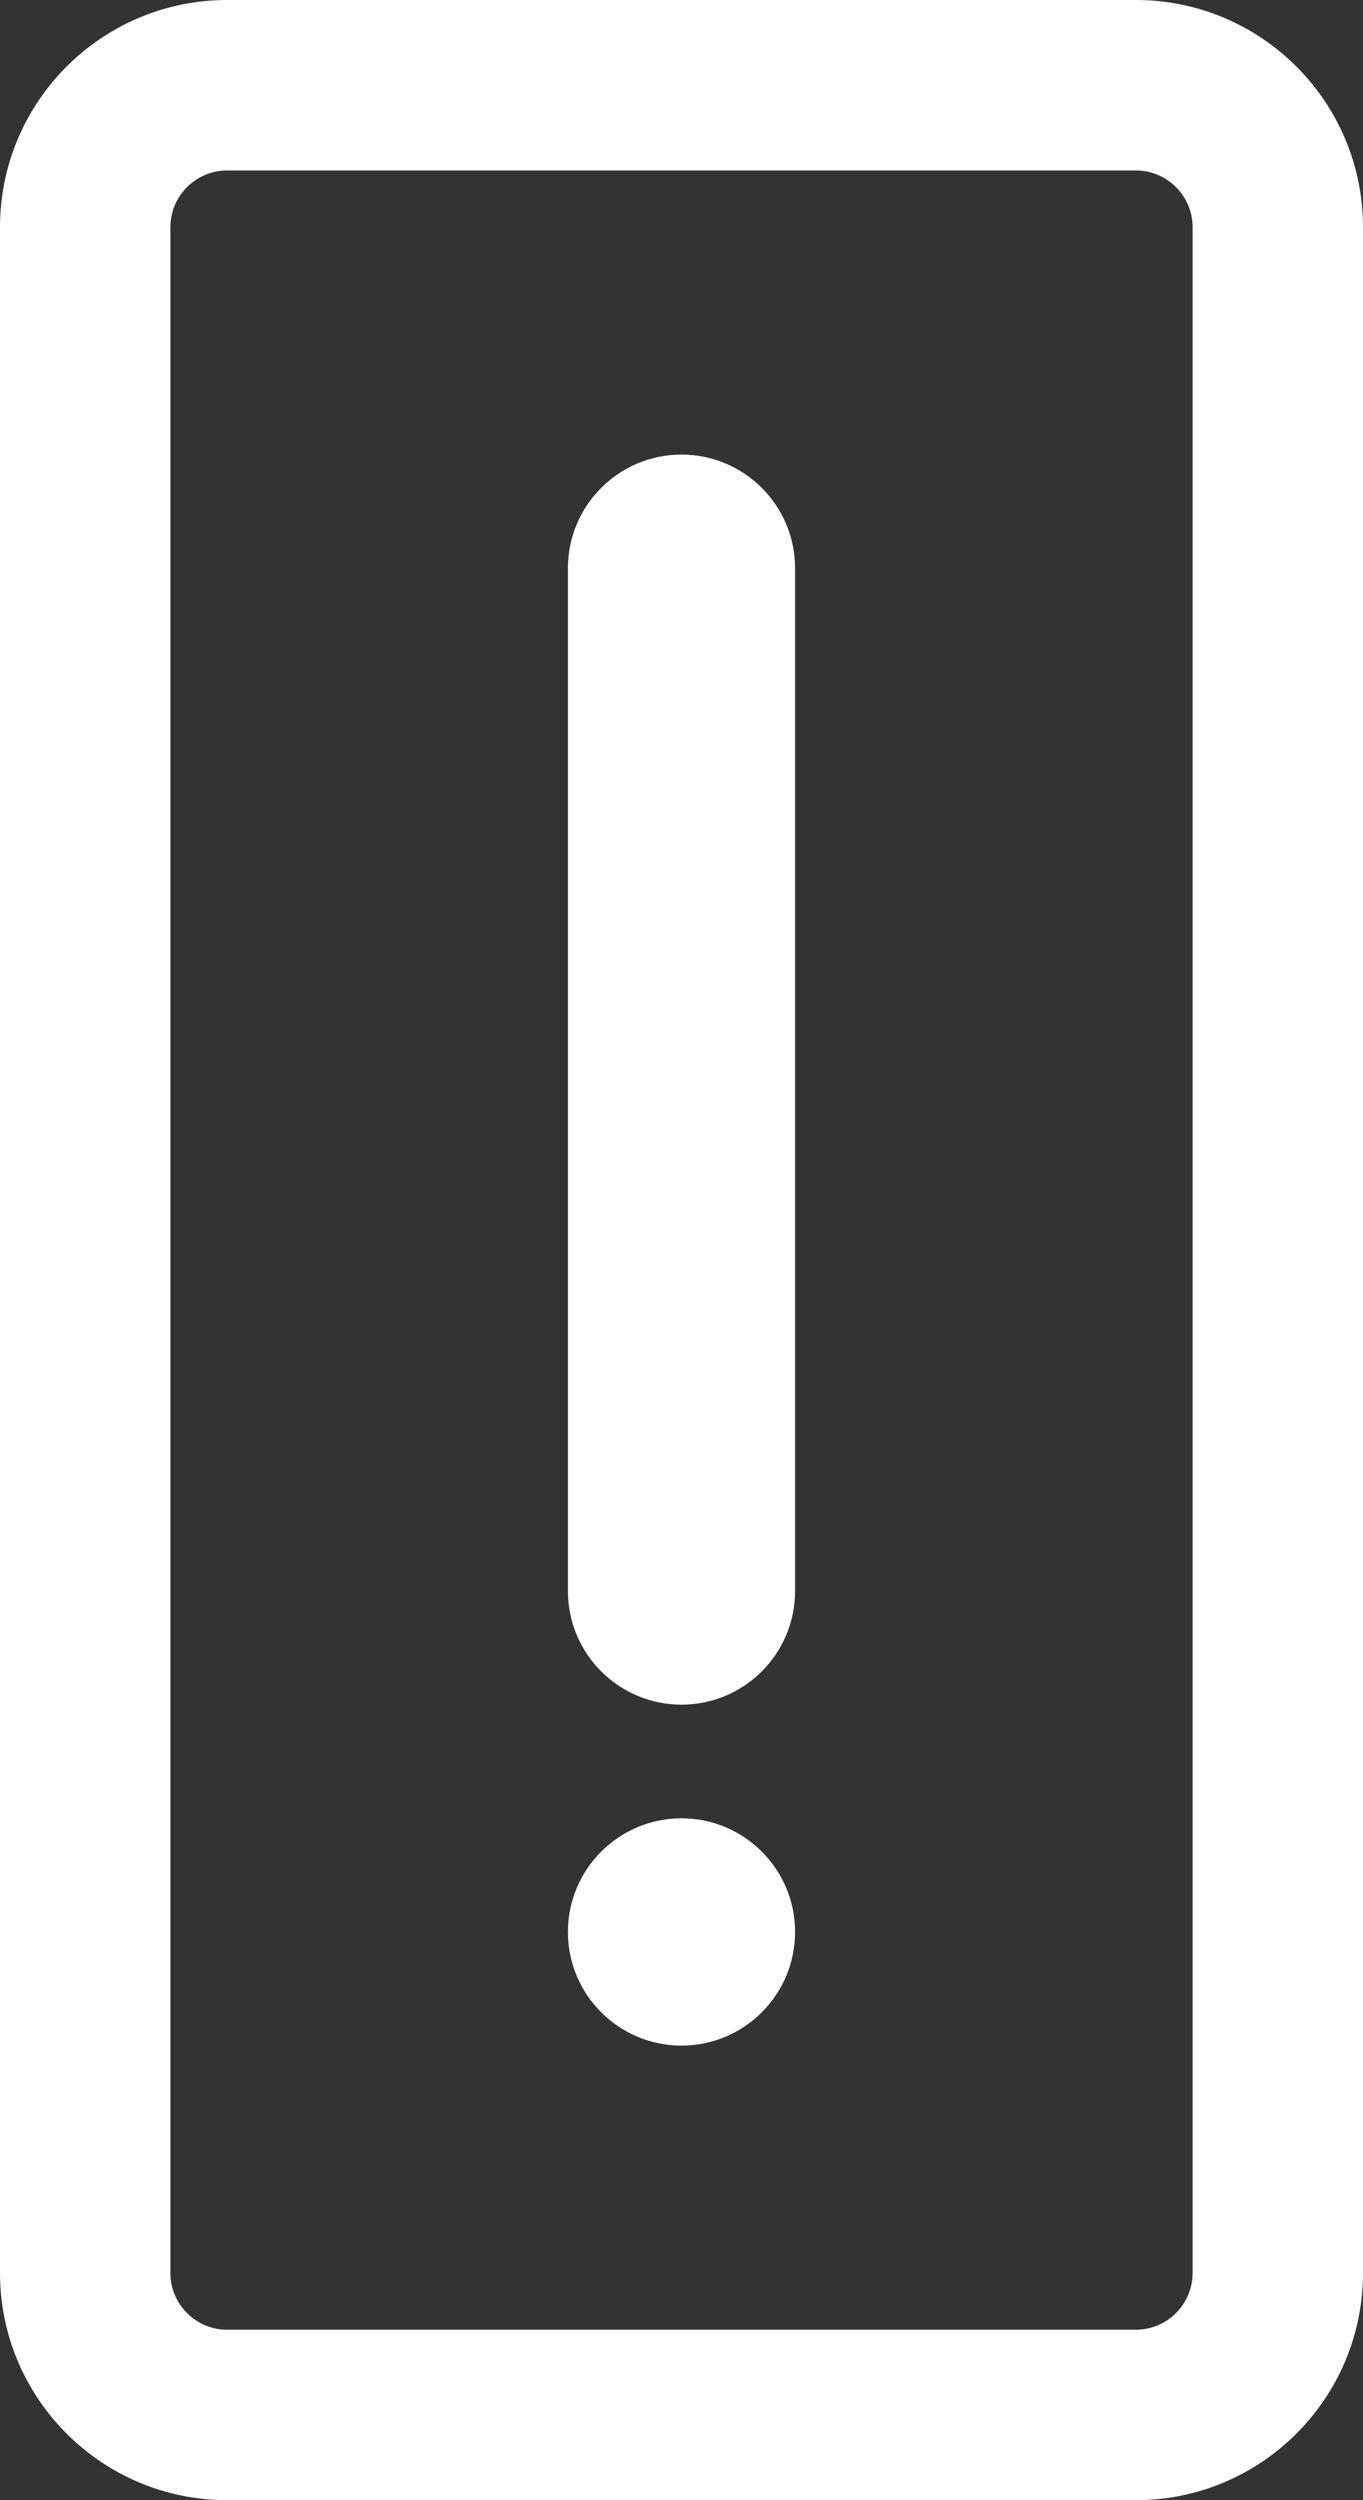 <svg width="6" height="11" viewBox="0 0 6 11" fill="none" xmlns="http://www.w3.org/2000/svg">
<rect x="0" y="0" width="6" height="11" fill="#333333" stroke="none"/>
<path fill-rule="evenodd" clip-rule="evenodd" d="M1 0.75H5C5.138 0.75 5.25 0.862 5.25 1V10C5.25 10.138 5.138 10.25 5 10.25H1C0.862 10.25 0.75 10.138 0.75 10V1C0.75 0.862 0.862 0.75 1 0.75ZM0 1C0 0.448 0.448 0 1 0H5C5.552 0 6 0.448 6 1V10C6 10.552 5.552 11 5 11H1C0.448 11 0 10.552 0 10V1ZM3 2C3.276 2 3.5 2.224 3.5 2.5V7C3.5 7.276 3.276 7.5 3 7.5C2.724 7.5 2.5 7.276 2.5 7V2.5C2.5 2.224 2.724 2 3 2ZM3.5 8.5C3.5 8.776 3.276 9 3 9C2.724 9 2.5 8.776 2.5 8.5C2.5 8.224 2.724 8 3 8C3.276 8 3.5 8.224 3.5 8.5Z" fill="white"/>
</svg>
